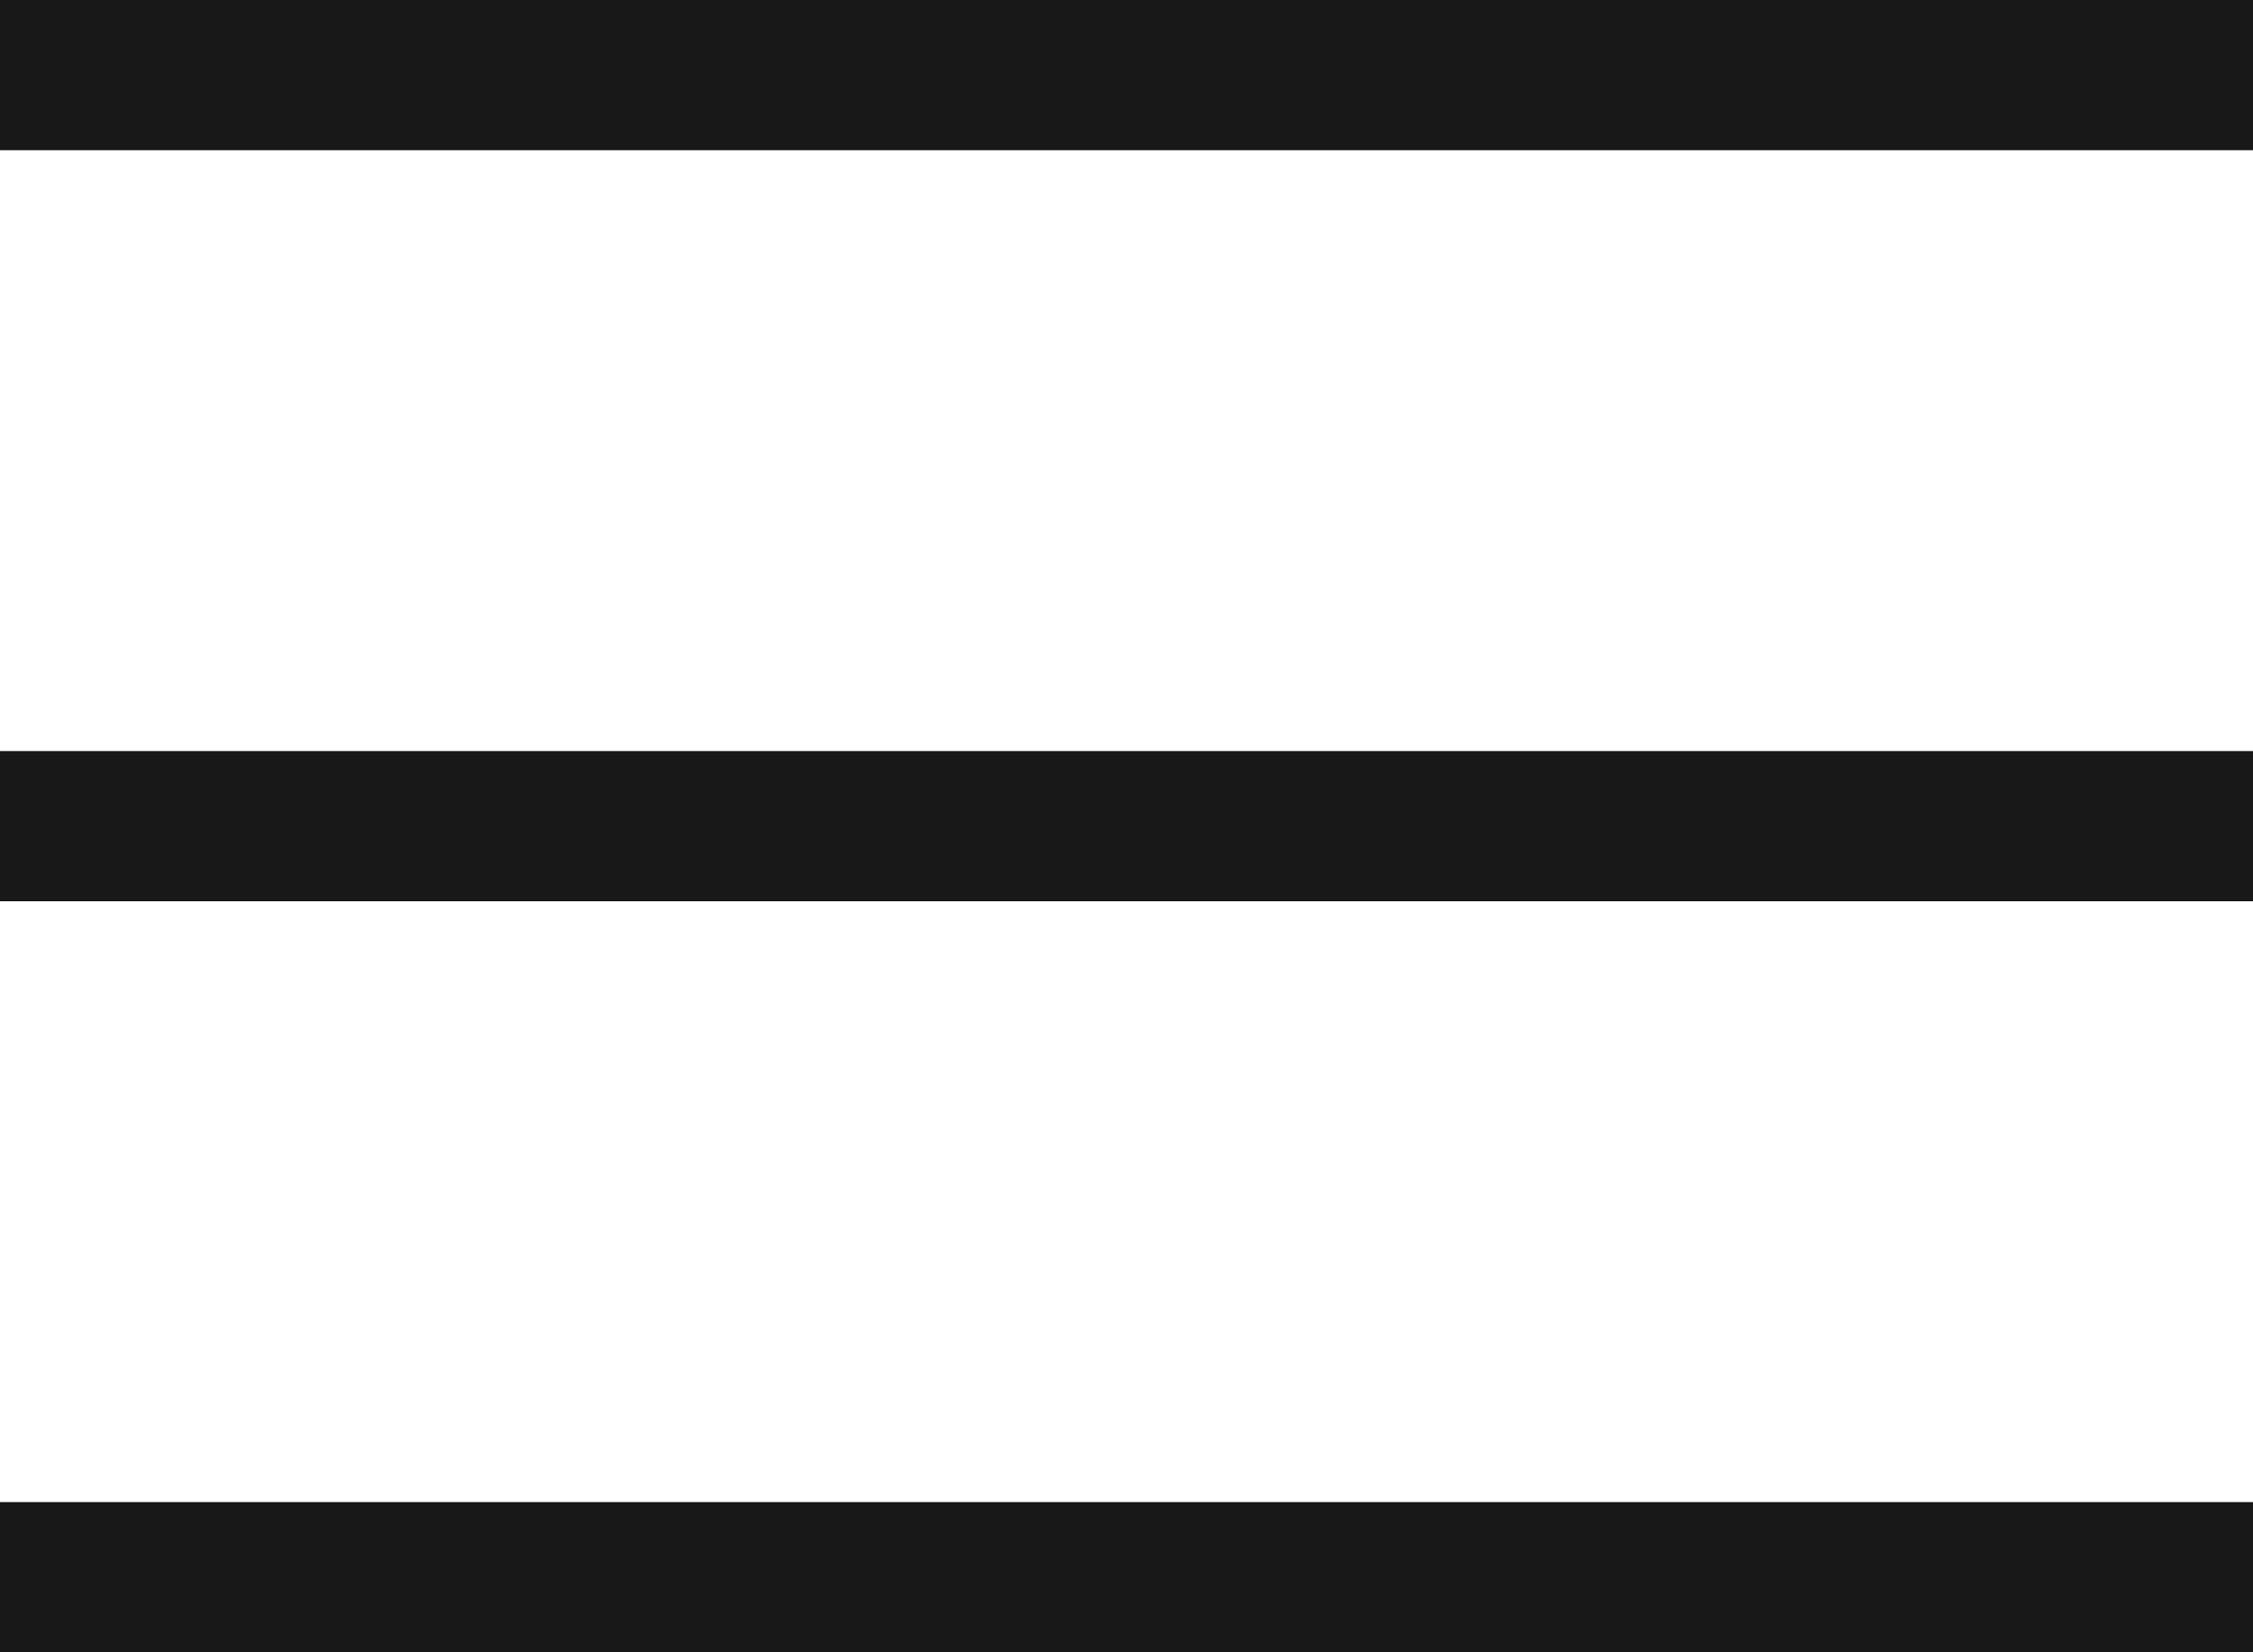 <svg width="30" height="22" viewBox="0 0 30 22" fill="none" xmlns="http://www.w3.org/2000/svg">
<line y1="1" x2="30" y2="1" stroke="#181818" stroke-width="2"/>
<line y1="21" x2="30" y2="21" stroke="#181818" stroke-width="2"/>
<line y1="11" x2="30" y2="11" stroke="#181818" stroke-width="2"/>
</svg>
